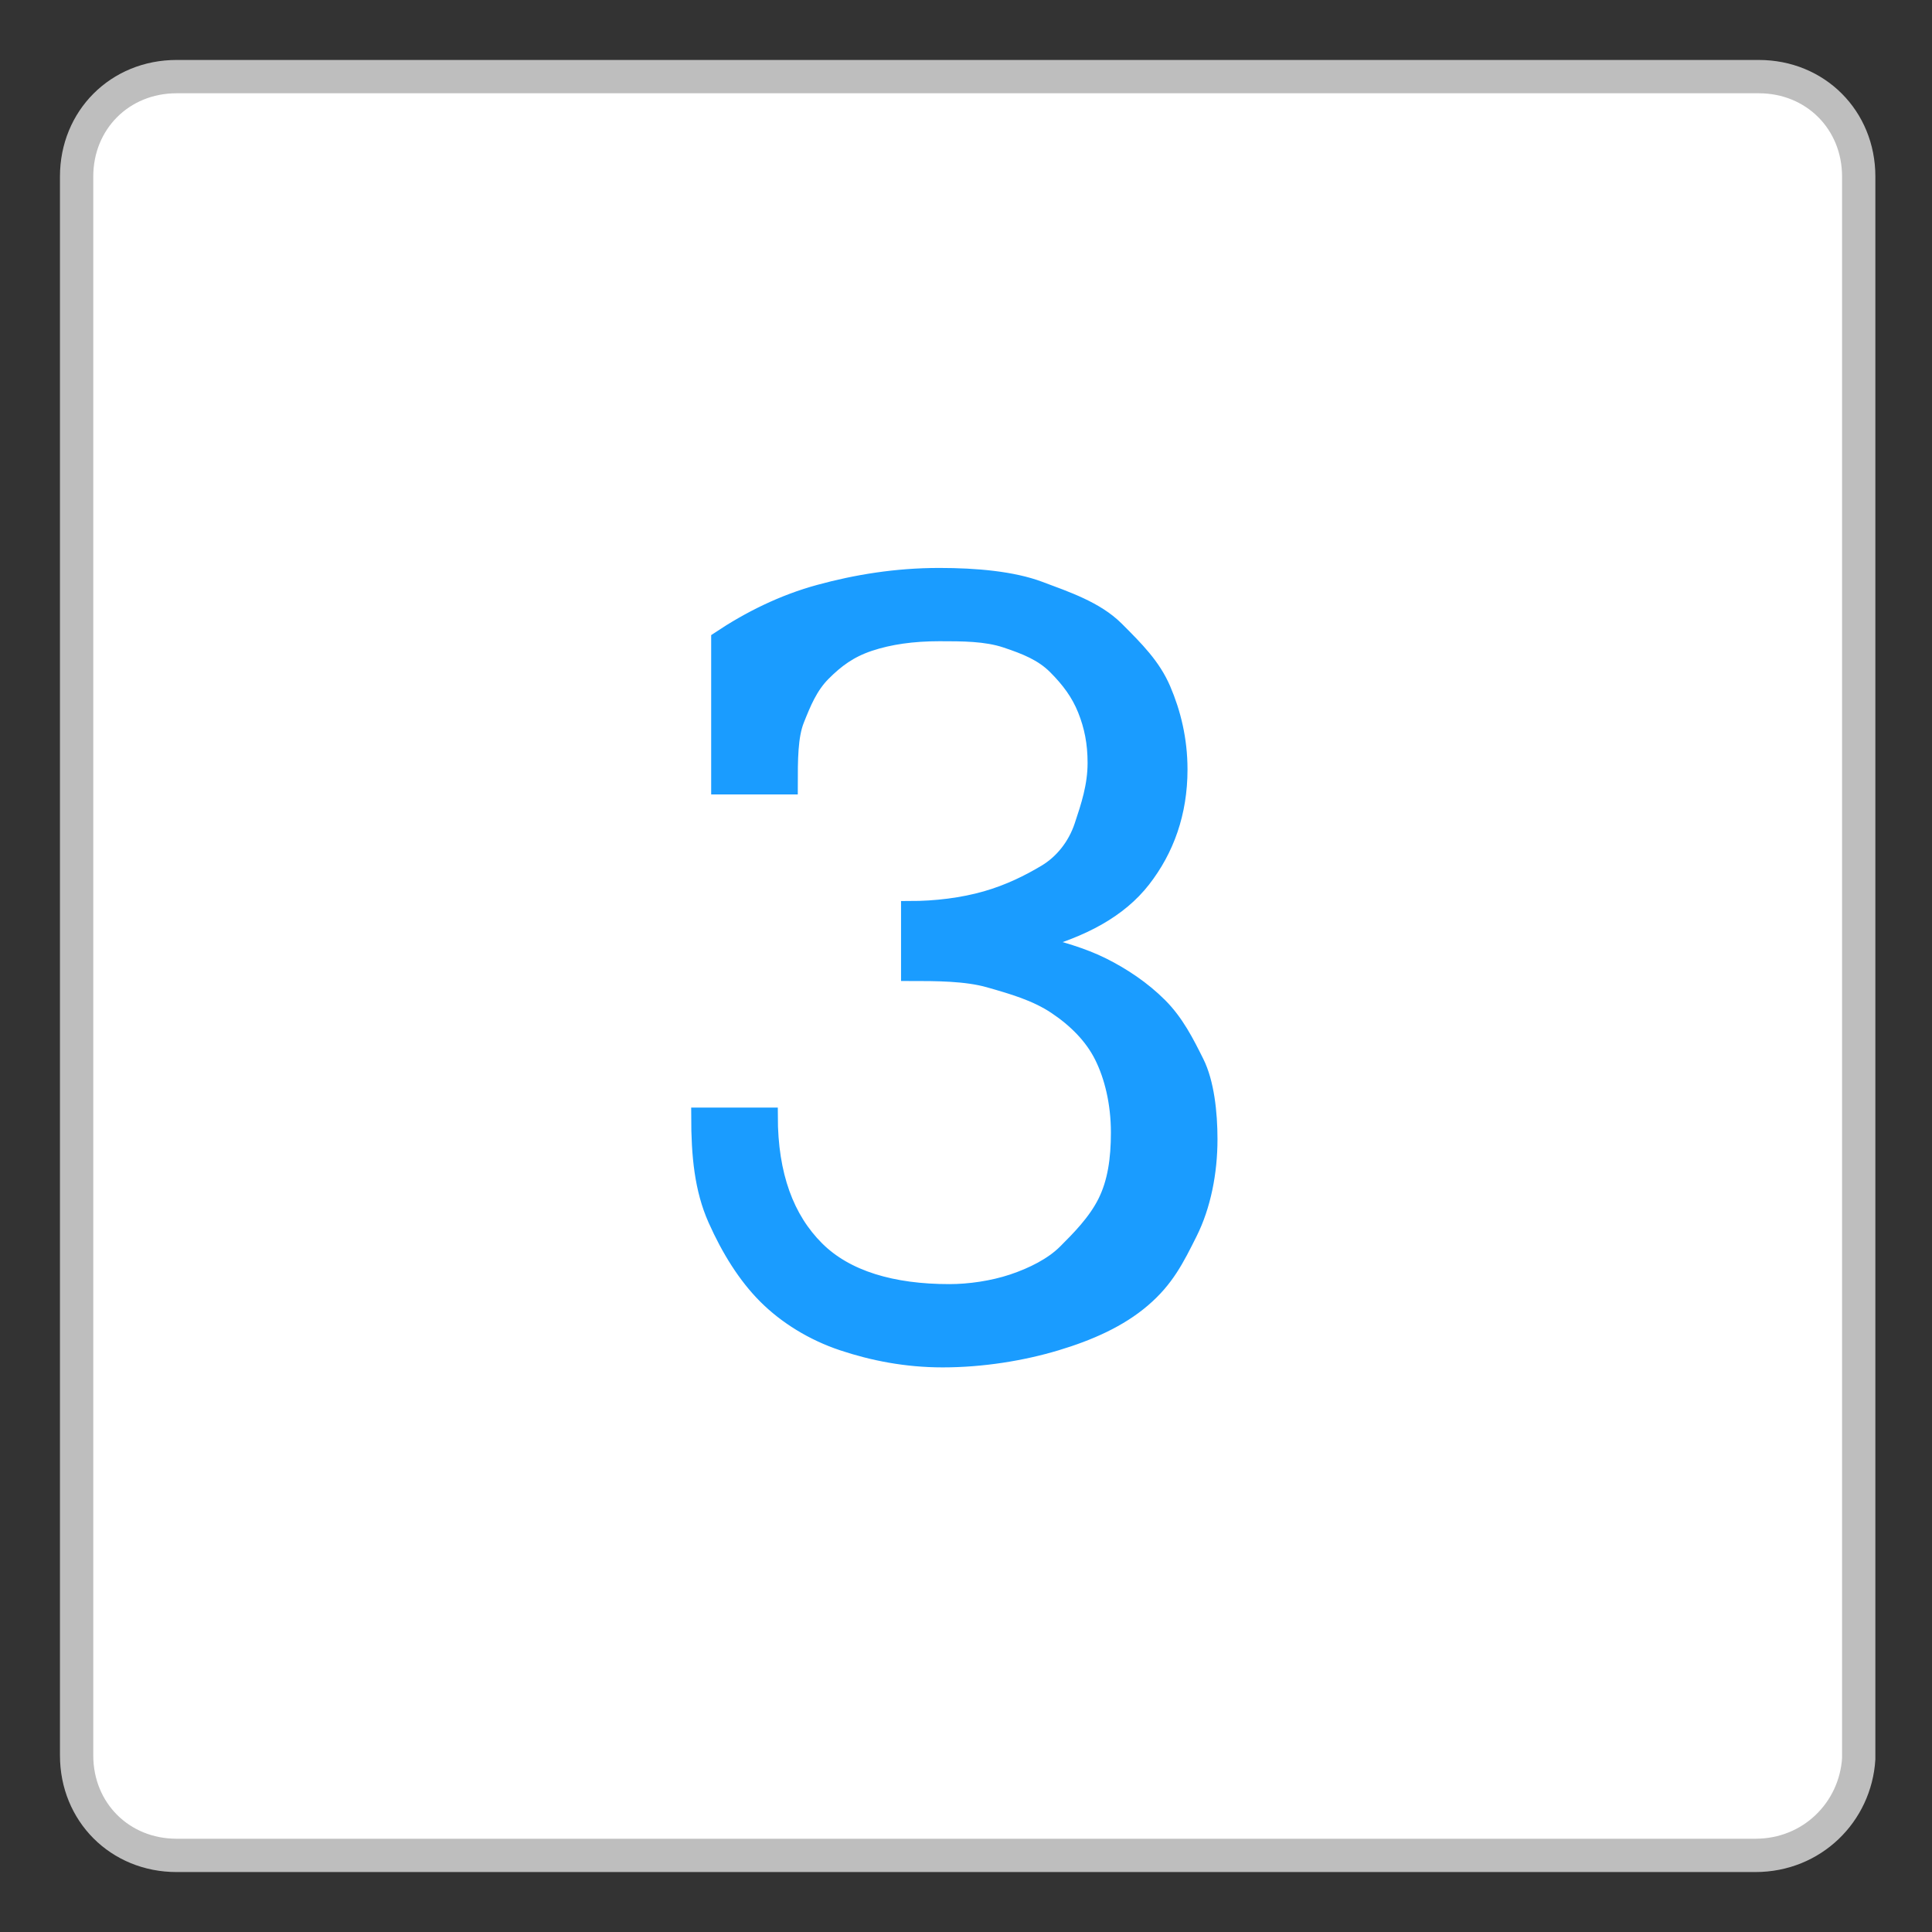 <?xml version="1.0" encoding="utf-8"?>
<!-- Generator: Adobe Illustrator 19.2.0, SVG Export Plug-In . SVG Version: 6.00 Build 0)  -->
<!DOCTYPE svg PUBLIC "-//W3C//DTD SVG 1.1//EN" "http://www.w3.org/Graphics/SVG/1.1/DTD/svg11.dtd">
<svg version="1.1" id="Layer_1" xmlns="http://www.w3.org/2000/svg" xmlns:xlink="http://www.w3.org/1999/xlink" x="0px" y="0px"
	 viewBox="0 0 58 58" style="enable-background:new 0 0 58 58;" xml:space="preserve">
<rect x="0" y="0" width="58" height="58" fill="#333333" stroke="none"/>
<style type="text/css">
	.st0{fill:#FFFFFF;stroke:#BEBEBE;stroke-miterlimit:10;}
	.st1{fill:#1A9CFF;stroke:#1A9CFF;stroke-width:0.5;stroke-miterlimit:10;}
</style>
<g>
	<path class="st0" d="M52.7,55.7H5.3c-1.7,0-3-1.3-3-3V5.3c0-1.7,1.3-3,3-3h47.5c1.7,0,3,1.3,3,3v47.5
		C55.7,54.4,54.4,55.7,52.7,55.7z"/>
	<g>
		<path class="st1" d="M23.1,33.5c0,1.8,0.5,3.1,1.4,4s2.3,1.3,4,1.3c0.6,0,1.3-0.1,1.9-0.3s1.2-0.5,1.6-0.9s0.9-0.9,1.2-1.5
			s0.4-1.3,0.4-2.1c0-0.9-0.2-1.7-0.5-2.3s-0.8-1.1-1.4-1.5s-1.3-0.6-2-0.8s-1.6-0.2-2.4-0.2v-1.9c0.8,0,1.6-0.1,2.3-0.3
			s1.3-0.5,1.8-0.8s0.9-0.8,1.1-1.4s0.4-1.2,0.4-1.9c0-0.6-0.1-1.1-0.3-1.6s-0.5-0.9-0.9-1.3s-0.9-0.6-1.5-0.8S28.9,19,28.2,19
			c-0.8,0-1.5,0.1-2.1,0.3s-1,0.5-1.4,0.9s-0.6,0.9-0.8,1.4s-0.2,1.2-0.2,2l-2.1,0l0-4.4c0.9-0.6,1.9-1.1,3-1.4s2.3-0.5,3.6-0.5
			c1.1,0,2.2,0.1,3,0.4s1.7,0.6,2.3,1.2s1.1,1.1,1.4,1.8s0.5,1.5,0.5,2.4c0,1.3-0.4,2.4-1.1,3.3s-1.8,1.5-3.3,1.9
			c0.8,0.2,1.5,0.4,2.1,0.7s1.2,0.7,1.7,1.2s0.8,1.1,1.1,1.7s0.4,1.5,0.4,2.3c0,1-0.2,2-0.6,2.8S35,38.4,34.3,39s-1.6,1-2.6,1.3
			s-2.2,0.5-3.4,0.5c-1.1,0-2.1-0.2-3-0.5s-1.7-0.8-2.3-1.4s-1.1-1.4-1.5-2.3S21,34.7,21,33.5L23.1,33.5z"/>
	</g>
</g>
</svg>
